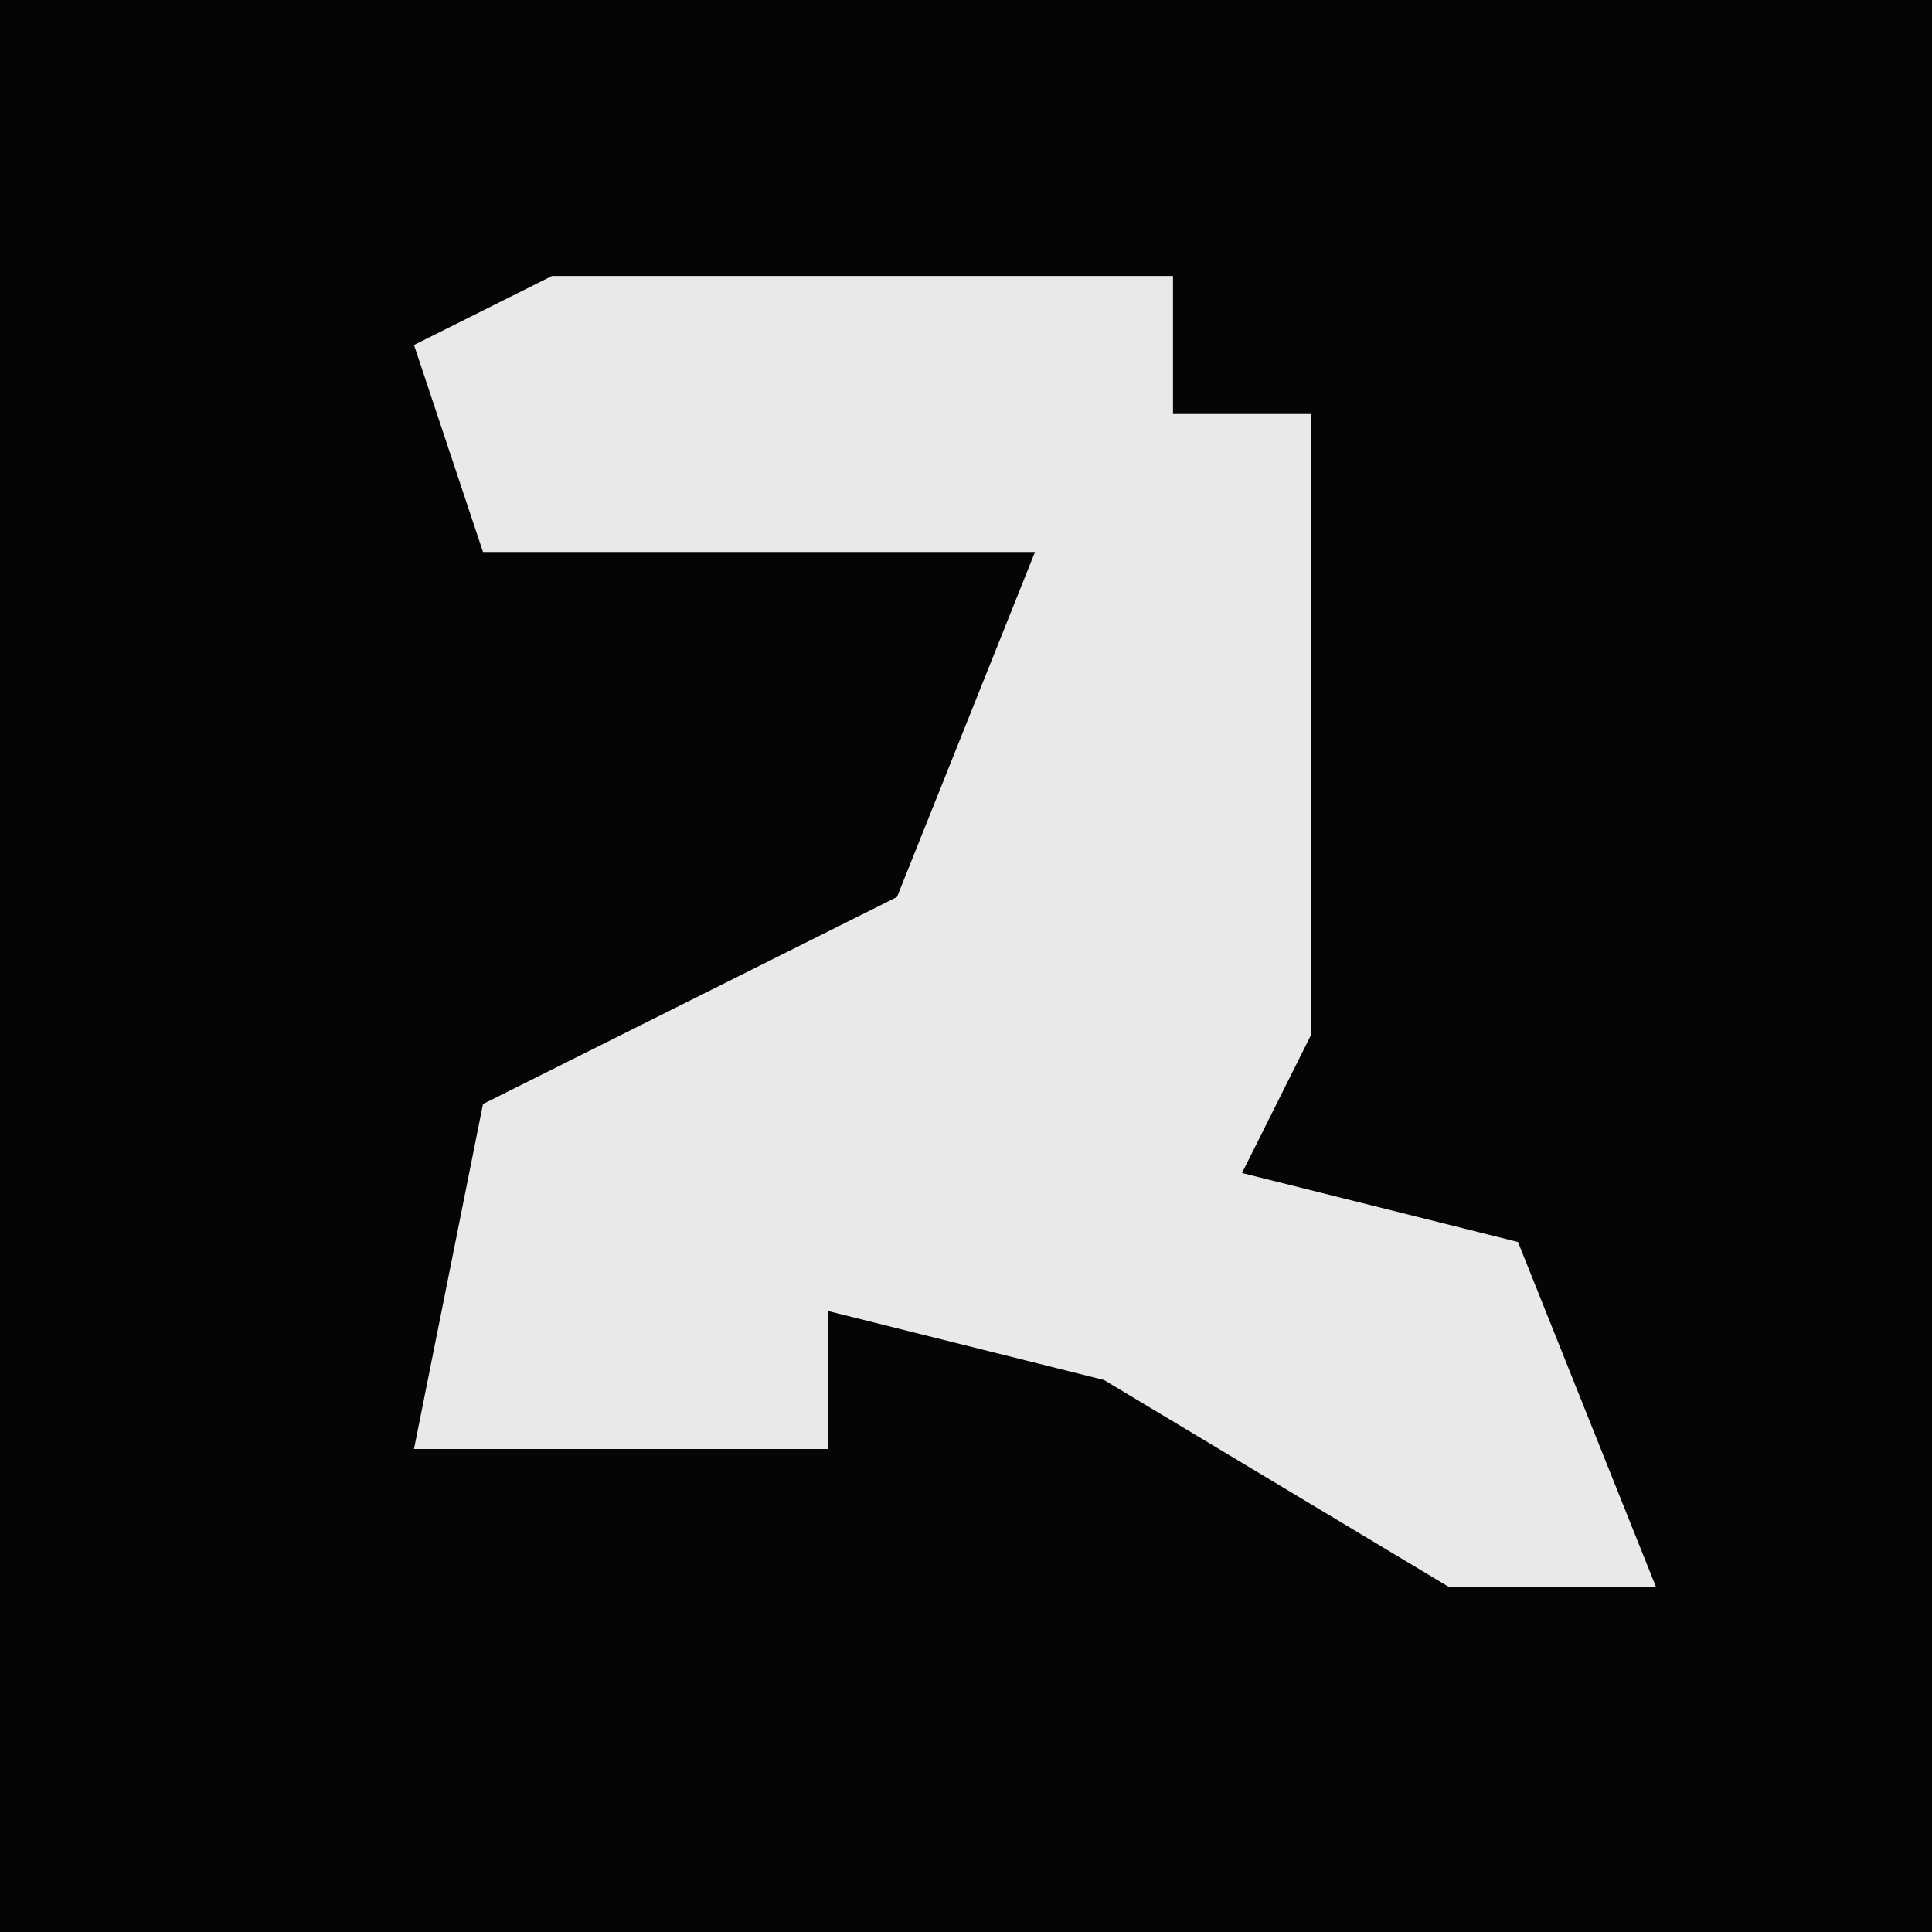 <?xml version="1.0" encoding="UTF-8"?>
<svg version="1.1" xmlns="http://www.w3.org/2000/svg" width="28" height="28">
<path d="M0,0 L28,0 L28,28 L0,28 Z " fill="#050505" transform="translate(0,0)"/>
<path d="M0,0 L9,0 L9,2 L11,2 L11,11 L10,13 L14,14 L16,19 L13,19 L8,16 L4,15 L4,17 L-2,17 L-1,12 L5,9 L7,4 L-1,4 L-2,1 Z " fill="#E9E9E9" transform="translate(8,4)"/>
</svg>

